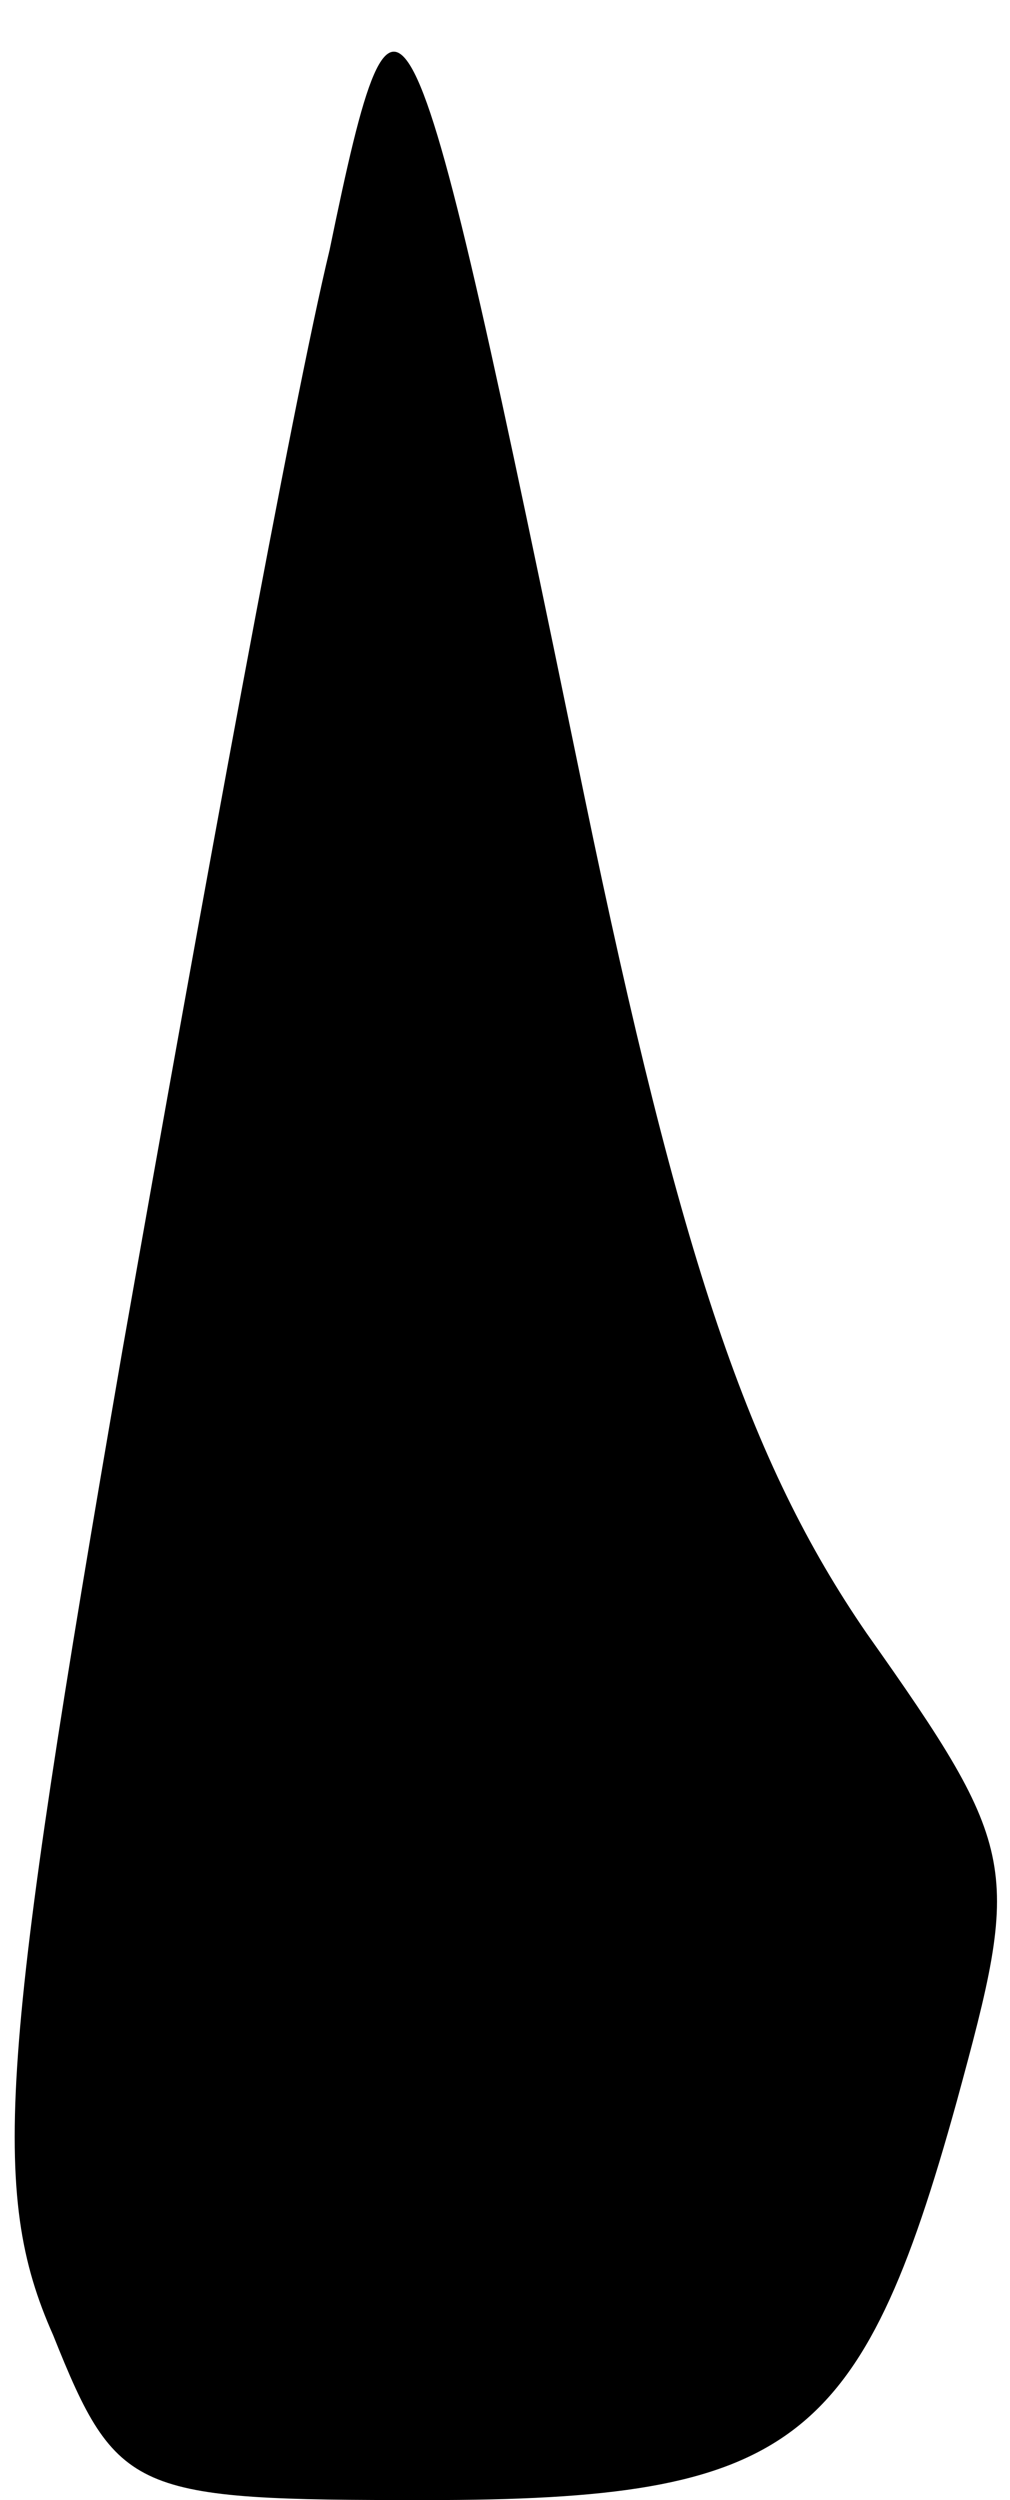 <?xml version="1.0" standalone="no"?>
<!DOCTYPE svg PUBLIC "-//W3C//DTD SVG 20010904//EN"
 "http://www.w3.org/TR/2001/REC-SVG-20010904/DTD/svg10.dtd">
<svg version="1.0" xmlns="http://www.w3.org/2000/svg"
 width="19pt" height="47pt" viewBox="0 0 19 47"
 preserveAspectRatio="xMidYMid meet">
<g transform="translate(0,47) scale(0.1,-0.1)"
fill="#000000" stroke="none">
<path fill="#000000" stroke="none" d="M62 423 c-7 -29 -24 -122 -39 -207 -23
-133 -25 -158 -13 -185 12 -30 15 -31 70 -31 69 0 82 10 100 75 12 44 12 47
-17 88 -22 32 -35 70 -53 157 -33 160 -35 166 -48 103z"/>
</g>
</svg>
